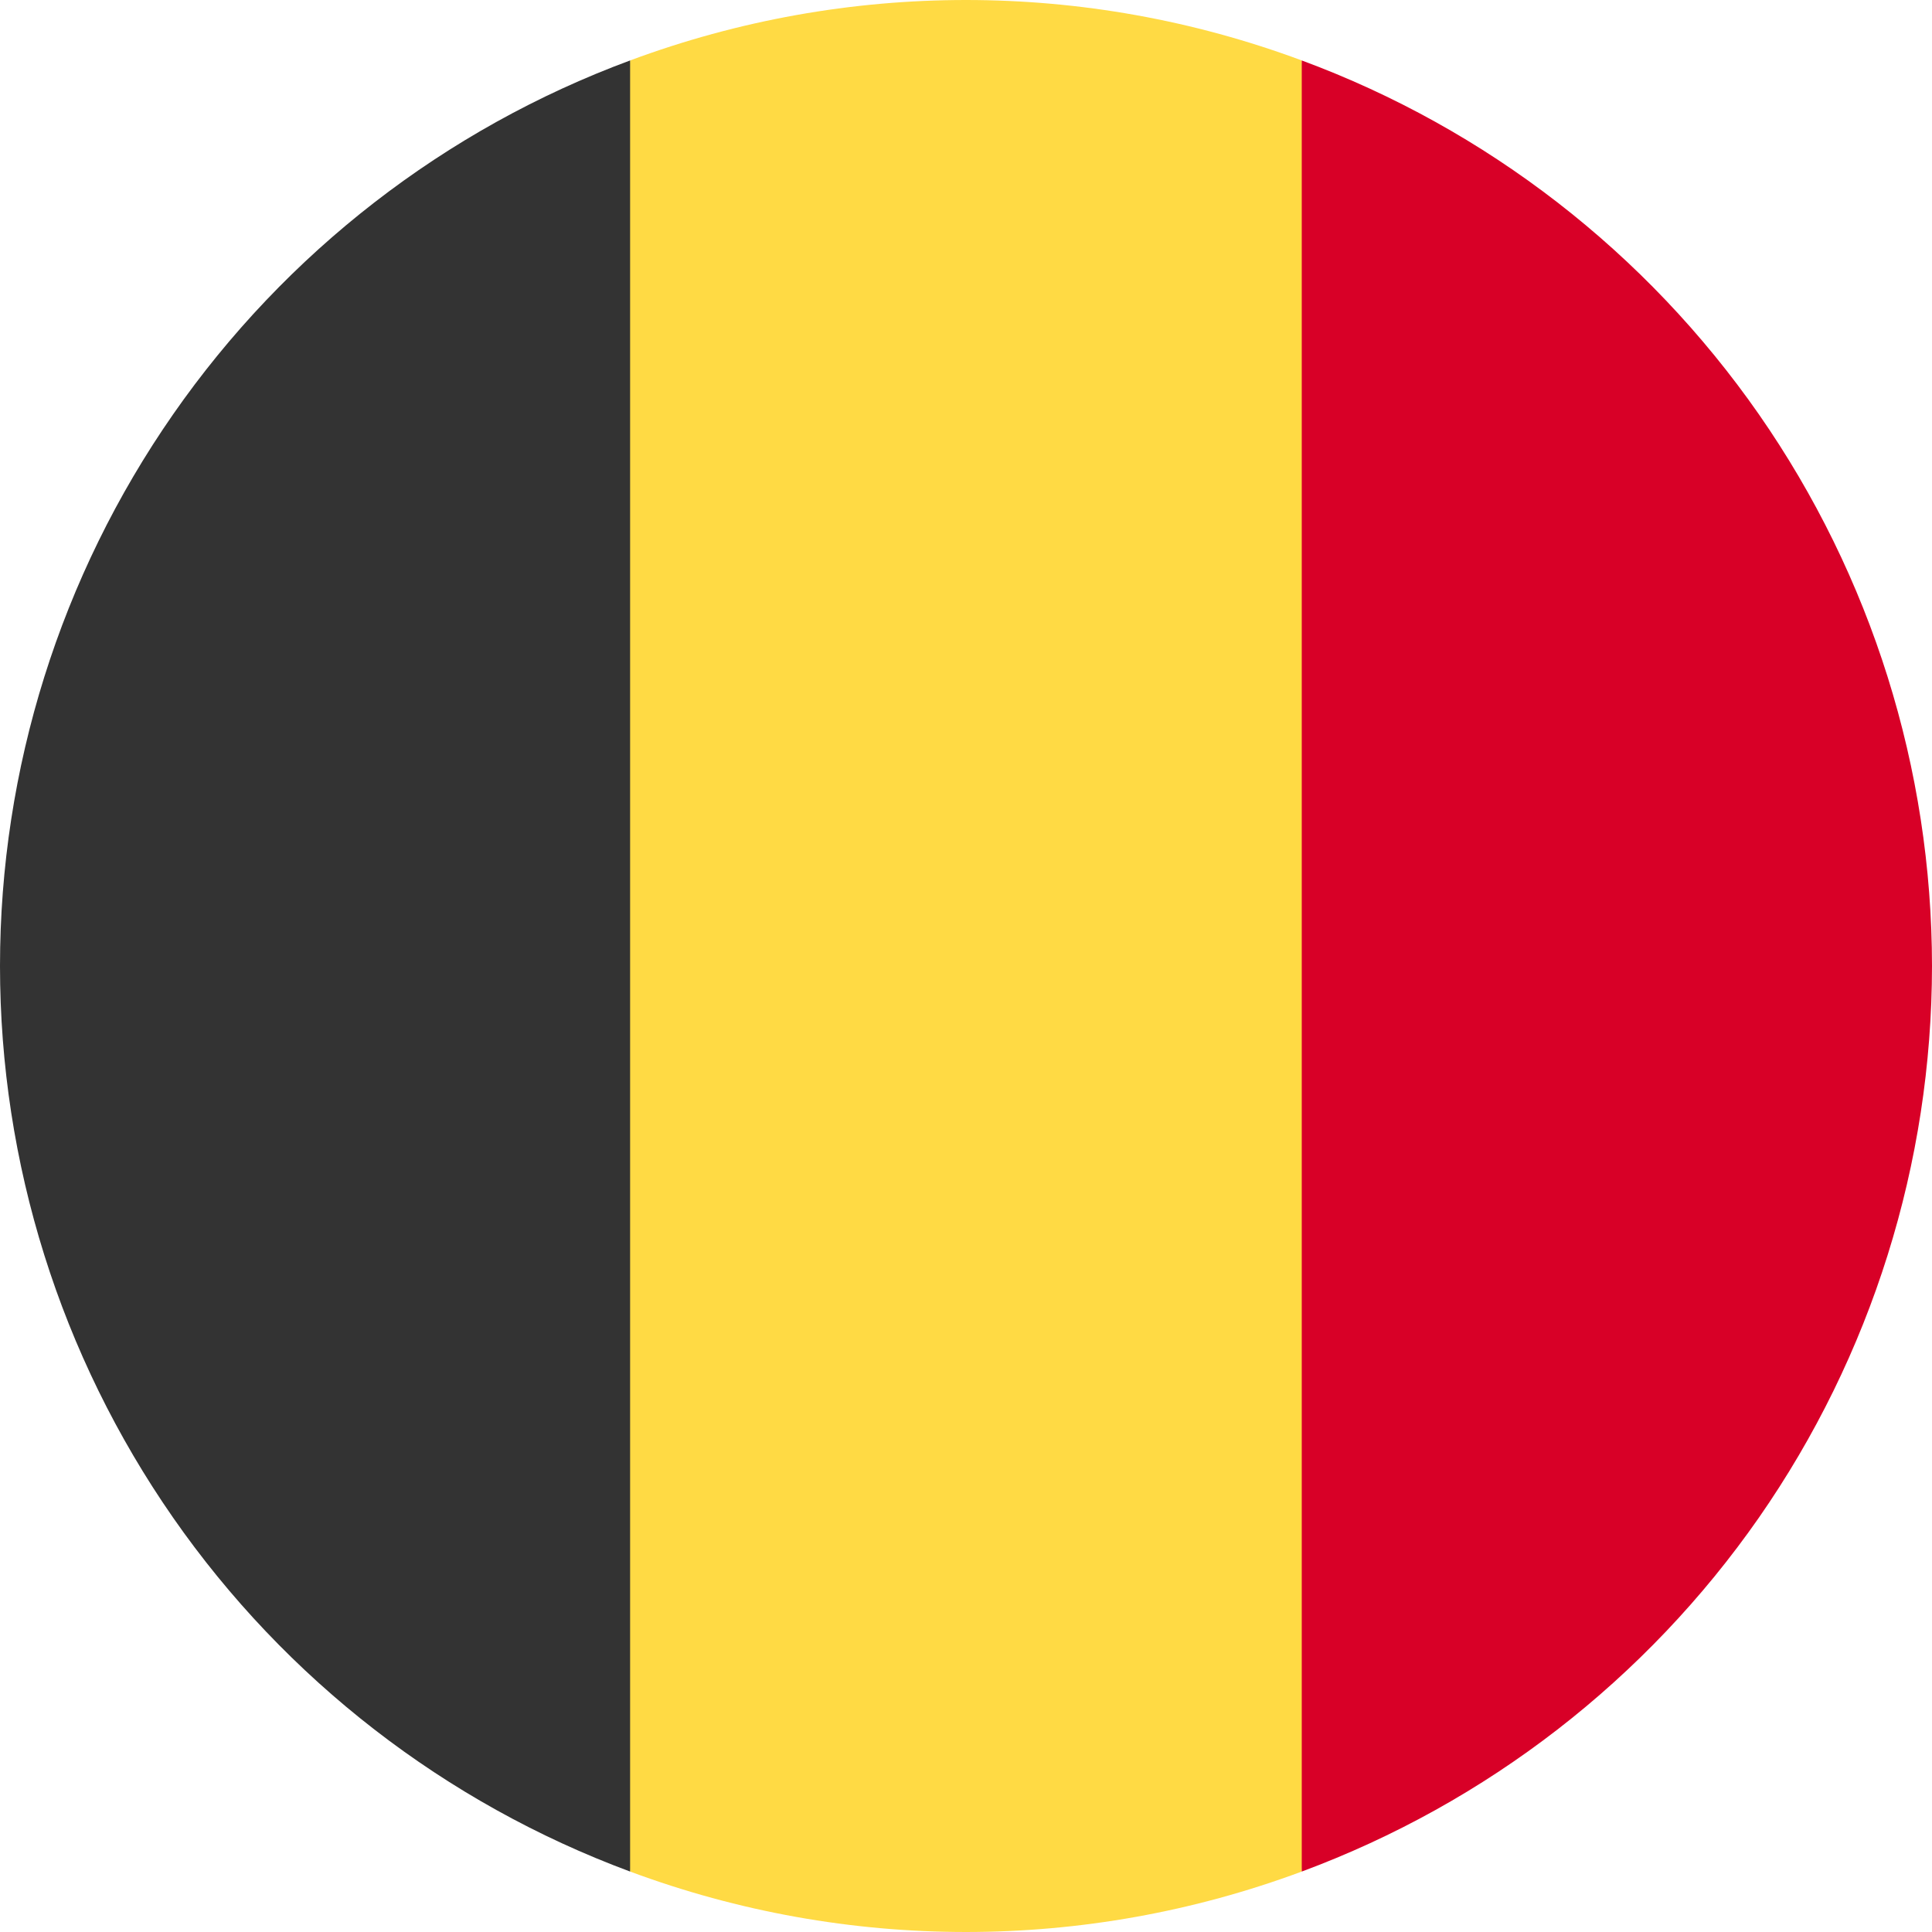 <svg viewBox="0 0 14 14" fill="none" xmlns="http://www.w3.org/2000/svg">
<path d="M9.433 0.438C7.863 -0.146 6.136 -0.146 4.566 0.438L3.956 7L4.566 13.562C6.136 14.146 7.863 14.146 9.433 13.562L10.043 7L9.433 0.438Z" fill="#FFDA44"/>
<path d="M14 7C13.999 5.571 13.562 4.176 12.746 3.003C11.929 1.83 10.773 0.934 9.433 0.438V13.562C10.773 13.065 11.929 12.17 12.746 10.997C13.562 9.824 13.999 8.429 14 7Z" fill="#D80027"/>
<path d="M0 7C0 8.429 0.438 9.824 1.254 10.997C2.07 12.17 3.226 13.065 4.566 13.562V0.438C3.226 0.934 2.07 1.83 1.254 3.003C0.438 4.176 0 5.571 0 7Z" fill="#333333"/>
</svg>
